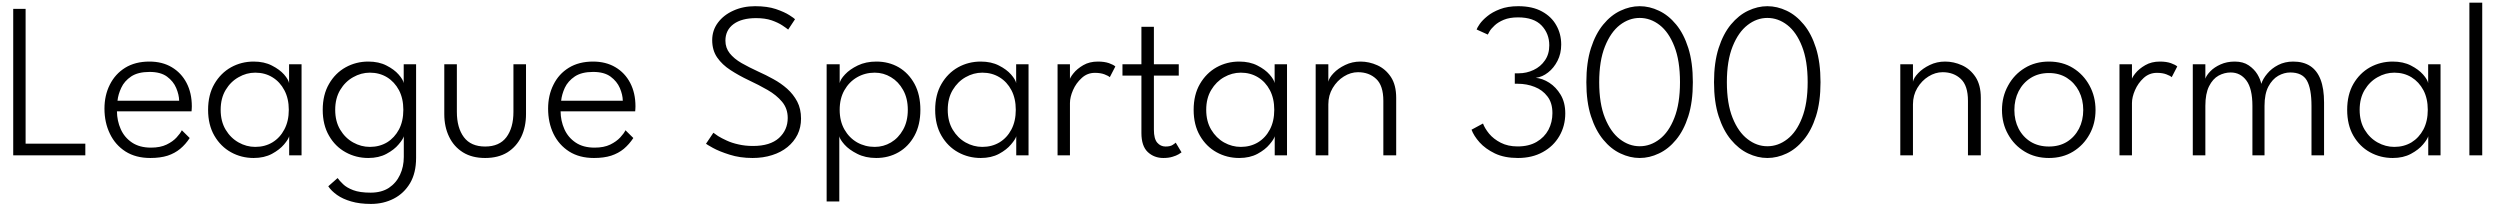 <svg xmlns="http://www.w3.org/2000/svg" xmlns:xlink="http://www.w3.org/1999/xlink" width="270.432" height="22.08"><path fill="black" d="M1.43 16.80L1.43 0.96L2.77 0.96L2.77 15.54L9.23 15.54L9.23 16.80L1.43 16.80ZM20.72 12.04L12.65 12.04Q12.66 13.07 13.06 13.97Q13.46 14.87 14.28 15.42Q15.10 15.97 16.33 15.97L16.33 15.97Q17.34 15.97 18.02 15.64Q18.70 15.31 19.10 14.87Q19.50 14.44 19.67 14.09L19.67 14.09L20.52 14.93Q20.08 15.61 19.49 16.10Q18.91 16.58 18.13 16.84Q17.34 17.09 16.26 17.09L16.26 17.09Q14.69 17.09 13.58 16.39Q12.47 15.68 11.89 14.47Q11.30 13.26 11.30 11.75L11.30 11.75Q11.30 10.31 11.88 9.16Q12.46 8.00 13.54 7.33Q14.63 6.66 16.16 6.66L16.16 6.66Q17.56 6.66 18.58 7.27Q19.61 7.88 20.18 8.97Q20.75 10.06 20.75 11.50L20.75 11.50Q20.75 11.60 20.74 11.77Q20.74 11.94 20.72 12.04L20.72 12.04ZM12.71 10.90L19.38 10.90Q19.37 10.25 19.06 9.52Q18.76 8.80 18.07 8.29Q17.38 7.78 16.18 7.78L16.18 7.78Q14.93 7.78 14.19 8.27Q13.45 8.77 13.12 9.49Q12.78 10.21 12.71 10.90L12.71 10.90ZM32.62 16.80L31.28 16.80L31.28 14.74Q31.20 15.06 30.73 15.62Q30.25 16.19 29.42 16.64Q28.58 17.09 27.44 17.09L27.44 17.09Q26.11 17.09 24.99 16.47Q23.87 15.85 23.19 14.68Q22.51 13.51 22.51 11.88L22.51 11.88Q22.51 10.25 23.19 9.08Q23.87 7.91 24.99 7.28Q26.11 6.66 27.44 6.66L27.44 6.66Q28.58 6.66 29.41 7.09Q30.24 7.51 30.73 8.06Q31.21 8.62 31.27 8.99L31.27 8.99L31.27 6.95L32.62 6.95L32.62 16.80ZM23.87 11.88L23.87 11.88Q23.87 13.13 24.41 14.03Q24.95 14.93 25.81 15.41Q26.66 15.89 27.61 15.89L27.61 15.89Q28.66 15.89 29.47 15.40Q30.29 14.90 30.76 14.00Q31.24 13.10 31.24 11.88L31.24 11.88Q31.24 10.66 30.76 9.76Q30.29 8.86 29.47 8.36Q28.66 7.86 27.61 7.86L27.61 7.86Q26.66 7.86 25.81 8.35Q24.95 8.83 24.41 9.73Q23.87 10.63 23.87 11.88ZM40.13 22.06L40.13 22.06Q38.90 22.06 37.99 21.79Q37.08 21.53 36.46 21.09Q35.84 20.65 35.51 20.15L35.51 20.15L36.52 19.26Q36.73 19.56 37.12 19.93Q37.50 20.30 38.21 20.57Q38.92 20.84 40.09 20.84L40.09 20.84Q41.27 20.84 42.07 20.32Q42.86 19.79 43.27 18.91Q43.68 18.04 43.68 16.98L43.68 16.98L43.68 16.63L45.01 16.63L45.01 17.09Q45.01 18.70 44.36 19.81Q43.70 20.92 42.59 21.49Q41.48 22.06 40.13 22.06ZM45.01 16.80L43.68 16.80L43.68 14.74Q43.60 15.06 43.12 15.62Q42.65 16.19 41.81 16.64Q40.98 17.09 39.84 17.09L39.84 17.09Q38.51 17.09 37.39 16.47Q36.26 15.85 35.59 14.68Q34.91 13.51 34.91 11.88L34.91 11.88Q34.91 10.25 35.59 9.08Q36.26 7.91 37.39 7.28Q38.51 6.66 39.84 6.66L39.84 6.66Q40.98 6.66 41.81 7.09Q42.64 7.51 43.12 8.06Q43.61 8.62 43.67 8.99L43.67 8.99L43.67 6.95L45.01 6.95L45.01 16.80ZM36.26 11.88L36.26 11.88Q36.26 13.13 36.80 14.03Q37.34 14.93 38.20 15.41Q39.06 15.89 40.01 15.89L40.01 15.89Q41.05 15.89 41.87 15.40Q42.68 14.90 43.16 14.00Q43.63 13.10 43.63 11.88L43.63 11.88Q43.63 10.66 43.16 9.76Q42.68 8.86 41.87 8.36Q41.05 7.86 40.01 7.86L40.01 7.86Q39.06 7.86 38.20 8.35Q37.34 8.83 36.80 9.73Q36.26 10.63 36.26 11.88ZM49.42 6.95L49.42 12.10Q49.42 13.82 50.18 14.84Q50.94 15.85 52.48 15.85L52.48 15.85Q54.02 15.85 54.78 14.84Q55.54 13.82 55.54 12.10L55.54 12.10L55.54 6.95L56.90 6.95L56.90 12.34Q56.90 13.72 56.39 14.79Q55.87 15.86 54.89 16.48Q53.90 17.09 52.48 17.09L52.48 17.09Q51.06 17.09 50.08 16.48Q49.09 15.86 48.58 14.79Q48.06 13.72 48.06 12.34L48.06 12.34L48.06 6.95L49.42 6.95ZM68.71 12.04L60.64 12.04Q60.65 13.07 61.05 13.97Q61.45 14.87 62.27 15.42Q63.08 15.97 64.32 15.97L64.32 15.97Q65.33 15.97 66.01 15.64Q66.68 15.31 67.09 14.87Q67.49 14.44 67.66 14.09L67.66 14.09L68.51 14.93Q68.06 15.61 67.48 16.10Q66.90 16.58 66.11 16.84Q65.33 17.09 64.25 17.09L64.25 17.09Q62.68 17.09 61.57 16.39Q60.46 15.68 59.87 14.47Q59.29 13.26 59.29 11.75L59.29 11.75Q59.29 10.31 59.87 9.16Q60.44 8.00 61.53 7.33Q62.62 6.66 64.15 6.66L64.15 6.66Q65.54 6.66 66.57 7.27Q67.60 7.88 68.17 8.97Q68.74 10.06 68.74 11.50L68.74 11.50Q68.74 11.60 68.73 11.77Q68.72 11.94 68.71 12.04L68.71 12.04ZM60.70 10.90L67.37 10.90Q67.36 10.25 67.05 9.52Q66.74 8.80 66.05 8.29Q65.36 7.78 64.16 7.78L64.16 7.78Q62.92 7.78 62.18 8.27Q61.44 8.77 61.10 9.49Q60.77 10.21 60.70 10.90L60.70 10.90ZM81.68 0.67L81.68 0.67Q83.00 0.67 83.93 0.98Q84.86 1.30 85.39 1.64Q85.92 1.98 86.00 2.08L86.00 2.08L85.26 3.20Q85.08 3.05 84.63 2.75Q84.18 2.45 83.47 2.20Q82.76 1.96 81.79 1.96L81.79 1.96Q80.24 1.96 79.36 2.60Q78.47 3.25 78.47 4.40L78.47 4.40Q78.47 5.18 78.94 5.77Q79.40 6.35 80.21 6.82Q81.02 7.28 82.04 7.75L82.04 7.75Q82.85 8.11 83.66 8.56Q84.47 9 85.15 9.60Q85.82 10.20 86.24 10.99Q86.65 11.78 86.65 12.83L86.65 12.83Q86.65 13.78 86.27 14.56Q85.88 15.34 85.18 15.91Q84.48 16.48 83.52 16.78Q82.56 17.09 81.41 17.09L81.41 17.09Q80.04 17.09 78.92 16.73Q77.81 16.38 77.12 16.00Q76.44 15.62 76.37 15.55L76.37 15.55L77.17 14.36Q77.32 14.48 77.68 14.72Q78.05 14.95 78.60 15.20Q79.15 15.46 79.88 15.62Q80.60 15.79 81.46 15.79L81.46 15.79Q83.30 15.79 84.26 14.93Q85.21 14.06 85.21 12.76L85.21 12.76Q85.21 11.74 84.60 11.01Q83.99 10.28 83.03 9.73Q82.07 9.18 81.02 8.69L81.02 8.69Q79.92 8.17 79.02 7.58Q78.12 7.00 77.58 6.22Q77.04 5.44 77.04 4.34L77.04 4.34Q77.04 3.28 77.66 2.45Q78.28 1.62 79.33 1.15Q80.38 0.67 81.68 0.67ZM90.79 14.74L90.79 21.79L89.42 21.79L89.42 6.95L90.83 6.95L90.83 8.99Q90.90 8.59 91.41 8.05Q91.92 7.50 92.79 7.08Q93.66 6.66 94.80 6.66L94.80 6.66Q96.14 6.66 97.22 7.28Q98.29 7.91 98.93 9.08Q99.56 10.25 99.56 11.88L99.56 11.88Q99.56 13.51 98.92 14.68Q98.28 15.85 97.20 16.47Q96.12 17.09 94.78 17.09L94.78 17.09Q93.61 17.09 92.73 16.64Q91.85 16.20 91.35 15.64Q90.85 15.07 90.79 14.74L90.79 14.74ZM98.20 11.88L98.20 11.88Q98.20 10.63 97.69 9.73Q97.19 8.83 96.38 8.35Q95.57 7.86 94.62 7.86L94.62 7.86Q93.58 7.86 92.71 8.36Q91.85 8.86 91.34 9.76Q90.83 10.66 90.83 11.88L90.83 11.88Q90.83 13.10 91.34 14.00Q91.85 14.90 92.71 15.40Q93.58 15.89 94.62 15.89L94.62 15.89Q95.57 15.89 96.38 15.41Q97.19 14.93 97.69 14.03Q98.20 13.13 98.20 11.88ZM111.26 16.80L109.93 16.80L109.93 14.74Q109.85 15.06 109.37 15.62Q108.90 16.19 108.07 16.64Q107.23 17.09 106.09 17.09L106.09 17.09Q104.76 17.09 103.64 16.47Q102.52 15.85 101.84 14.68Q101.16 13.51 101.16 11.88L101.16 11.88Q101.16 10.25 101.84 9.08Q102.52 7.91 103.64 7.28Q104.76 6.66 106.09 6.66L106.09 6.66Q107.23 6.66 108.06 7.09Q108.89 7.51 109.37 8.06Q109.86 8.62 109.92 8.99L109.92 8.99L109.92 6.95L111.26 6.95L111.26 16.80ZM102.52 11.88L102.52 11.88Q102.52 13.13 103.06 14.03Q103.60 14.93 104.45 15.41Q105.31 15.89 106.26 15.89L106.26 15.89Q107.30 15.89 108.12 15.40Q108.94 14.90 109.41 14.00Q109.88 13.10 109.88 11.88L109.88 11.88Q109.88 10.66 109.41 9.76Q108.94 8.86 108.12 8.36Q107.30 7.86 106.26 7.86L106.26 7.86Q105.31 7.86 104.45 8.35Q103.60 8.83 103.06 9.73Q102.52 10.63 102.52 11.88ZM115.74 11.15L115.74 16.80L114.40 16.80L114.40 6.95L115.74 6.95L115.74 8.72L115.68 8.72Q115.73 8.41 116.12 7.93Q116.51 7.44 117.18 7.05Q117.85 6.66 118.76 6.66L118.76 6.66Q119.46 6.66 119.96 6.83Q120.46 7.01 120.65 7.19L120.65 7.19L120.05 8.35Q119.89 8.20 119.47 8.04Q119.04 7.88 118.44 7.88L118.44 7.88Q117.61 7.88 117.01 8.44Q116.40 8.99 116.07 9.75Q115.74 10.51 115.74 11.15L115.74 11.15ZM121.42 8.18L121.42 6.95L123.47 6.95L123.47 2.90L124.82 2.90L124.82 6.95L127.51 6.95L127.51 8.18L124.82 8.18L124.82 14.03Q124.82 15.01 125.18 15.43Q125.54 15.85 126.08 15.85L126.08 15.85Q126.60 15.85 126.86 15.67Q127.13 15.49 127.18 15.43L127.18 15.43L127.81 16.48Q127.74 16.54 127.49 16.69Q127.24 16.84 126.83 16.96Q126.42 17.09 125.84 17.09L125.84 17.09Q124.85 17.09 124.16 16.45Q123.47 15.80 123.47 14.39L123.47 14.39L123.47 8.18L121.42 8.18ZM139.22 16.80L137.89 16.80L137.89 14.74Q137.81 15.06 137.33 15.62Q136.86 16.19 136.03 16.64Q135.19 17.09 134.05 17.09L134.05 17.09Q132.72 17.09 131.60 16.47Q130.48 15.85 129.80 14.68Q129.12 13.51 129.12 11.88L129.12 11.88Q129.12 10.25 129.80 9.08Q130.48 7.91 131.60 7.28Q132.72 6.66 134.05 6.66L134.05 6.66Q135.19 6.66 136.02 7.09Q136.85 7.51 137.33 8.06Q137.82 8.62 137.88 8.99L137.88 8.99L137.88 6.95L139.22 6.95L139.22 16.80ZM130.48 11.88L130.48 11.88Q130.48 13.13 131.02 14.03Q131.56 14.93 132.41 15.41Q133.27 15.89 134.22 15.89L134.22 15.89Q135.26 15.89 136.08 15.40Q136.90 14.90 137.37 14.00Q137.84 13.10 137.84 11.88L137.84 11.88Q137.84 10.66 137.37 9.76Q136.90 8.86 136.08 8.36Q135.26 7.86 134.22 7.86L134.22 7.86Q133.27 7.86 132.41 8.35Q131.56 8.83 131.02 9.73Q130.48 10.63 130.48 11.88ZM147.17 6.66L147.17 6.66Q148.10 6.66 148.99 7.06Q149.88 7.46 150.46 8.33Q151.03 9.20 151.03 10.58L151.03 10.58L151.03 16.80L149.64 16.80L149.64 10.91Q149.64 9.26 148.87 8.54Q148.10 7.81 146.90 7.81L146.90 7.81Q146.11 7.81 145.37 8.27Q144.64 8.72 144.16 9.52Q143.69 10.31 143.69 11.29L143.69 11.29L143.69 16.80L142.32 16.80L142.32 6.95L143.69 6.95L143.69 8.84Q143.77 8.42 144.26 7.91Q144.74 7.40 145.51 7.03Q146.27 6.66 147.17 6.66ZM160.94 3.74L159.73 3.19Q159.79 3 160.07 2.59Q160.36 2.18 160.89 1.75Q161.42 1.31 162.26 0.99Q163.09 0.67 164.24 0.67L164.24 0.67Q165.77 0.67 166.80 1.24Q167.83 1.80 168.35 2.74Q168.88 3.67 168.88 4.82L168.88 4.82Q168.88 5.80 168.48 6.58Q168.08 7.36 167.46 7.84Q166.84 8.33 166.13 8.42L166.13 8.42Q166.85 8.48 167.59 8.95Q168.32 9.42 168.82 10.25Q169.32 11.09 169.32 12.26L169.32 12.26Q169.32 13.62 168.68 14.72Q168.04 15.82 166.89 16.45Q165.74 17.09 164.20 17.09L164.20 17.09Q162.74 17.09 161.71 16.60Q160.68 16.10 160.05 15.40Q159.42 14.69 159.18 14.03L159.18 14.03L160.42 13.36Q160.61 13.88 161.08 14.46Q161.56 15.04 162.34 15.44Q163.12 15.84 164.17 15.84L164.17 15.84Q165.38 15.84 166.22 15.35Q167.06 14.86 167.50 14.04Q167.93 13.22 167.93 12.24L167.93 12.24Q167.93 11.12 167.39 10.43Q166.86 9.73 166.01 9.40Q165.16 9.06 164.17 9.06L164.17 9.06L163.86 9.06L163.86 7.93L164.27 7.93Q165.13 7.93 165.89 7.57Q166.66 7.21 167.12 6.53Q167.59 5.86 167.59 4.90L167.59 4.90Q167.59 3.64 166.76 2.76Q165.92 1.88 164.21 1.88L164.21 1.88Q163.30 1.88 162.67 2.14Q162.05 2.40 161.68 2.75Q161.30 3.10 161.13 3.39Q160.96 3.68 160.94 3.74L160.94 3.74ZM171.60 8.89L171.60 8.89Q171.60 6.76 172.10 5.20Q172.60 3.65 173.43 2.65Q174.26 1.64 175.29 1.16Q176.32 0.67 177.37 0.67L177.37 0.67Q178.43 0.67 179.45 1.16Q180.48 1.64 181.31 2.65Q182.14 3.65 182.63 5.20Q183.12 6.76 183.12 8.89L183.12 8.89Q183.12 11.03 182.63 12.57Q182.14 14.11 181.31 15.11Q180.48 16.12 179.45 16.60Q178.43 17.09 177.37 17.09L177.37 17.09Q176.32 17.09 175.29 16.60Q174.26 16.12 173.43 15.11Q172.60 14.11 172.10 12.57Q171.60 11.03 171.60 8.89ZM172.99 8.89L172.99 8.89Q172.99 11.21 173.61 12.75Q174.23 14.29 175.22 15.05Q176.22 15.82 177.37 15.82L177.37 15.82Q178.54 15.82 179.53 15.05Q180.52 14.29 181.12 12.75Q181.73 11.21 181.73 8.89L181.73 8.89Q181.73 6.56 181.12 5.02Q180.52 3.48 179.53 2.71Q178.54 1.94 177.37 1.94L177.37 1.94Q176.22 1.94 175.22 2.71Q174.23 3.48 173.61 5.03Q172.99 6.58 172.99 8.89ZM185.41 8.89L185.41 8.89Q185.41 6.76 185.91 5.20Q186.41 3.65 187.24 2.65Q188.08 1.64 189.10 1.16Q190.13 0.67 191.18 0.67L191.18 0.67Q192.24 0.67 193.27 1.16Q194.29 1.64 195.12 2.65Q195.95 3.65 196.44 5.20Q196.93 6.76 196.93 8.89L196.93 8.89Q196.93 11.03 196.44 12.57Q195.95 14.11 195.12 15.11Q194.29 16.12 193.27 16.60Q192.24 17.09 191.18 17.09L191.18 17.09Q190.13 17.09 189.10 16.60Q188.08 16.12 187.24 15.11Q186.41 14.11 185.91 12.57Q185.41 11.03 185.41 8.89ZM186.80 8.89L186.80 8.89Q186.80 11.21 187.42 12.75Q188.04 14.29 189.04 15.05Q190.03 15.82 191.18 15.82L191.18 15.82Q192.35 15.82 193.34 15.05Q194.33 14.29 194.93 12.75Q195.54 11.21 195.54 8.89L195.54 8.89Q195.54 6.56 194.93 5.02Q194.33 3.48 193.34 2.71Q192.35 1.94 191.18 1.94L191.18 1.94Q190.03 1.94 189.04 2.71Q188.04 3.48 187.42 5.03Q186.80 6.58 186.80 8.89ZM210.41 6.66L210.41 6.66Q211.34 6.66 212.23 7.06Q213.12 7.46 213.70 8.33Q214.27 9.20 214.27 10.58L214.27 10.58L214.27 16.80L212.88 16.80L212.88 10.91Q212.88 9.26 212.11 8.54Q211.34 7.81 210.14 7.81L210.14 7.81Q209.35 7.81 208.61 8.27Q207.88 8.72 207.40 9.52Q206.93 10.31 206.93 11.29L206.93 11.29L206.93 16.80L205.56 16.80L205.56 6.95L206.93 6.95L206.93 8.84Q207.01 8.42 207.50 7.91Q207.98 7.40 208.75 7.03Q209.51 6.66 210.41 6.66ZM221.64 17.09L221.64 17.09Q220.16 17.09 219.02 16.40Q217.87 15.71 217.22 14.53Q216.56 13.36 216.56 11.90L216.56 11.90Q216.56 10.45 217.22 9.26Q217.87 8.06 219.02 7.36Q220.16 6.66 221.64 6.66L221.64 6.66Q223.12 6.66 224.25 7.36Q225.38 8.06 226.03 9.26Q226.68 10.45 226.68 11.90L226.68 11.90Q226.68 13.36 226.03 14.53Q225.38 15.71 224.25 16.40Q223.12 17.09 221.64 17.09ZM221.64 15.85L221.64 15.85Q222.76 15.85 223.59 15.34Q224.42 14.82 224.89 13.92Q225.35 13.02 225.35 11.90L225.35 11.90Q225.35 10.78 224.89 9.87Q224.42 8.96 223.59 8.43Q222.76 7.90 221.64 7.90L221.64 7.90Q220.51 7.90 219.67 8.43Q218.83 8.96 218.36 9.87Q217.90 10.78 217.90 11.90L217.90 11.90Q217.90 13.02 218.36 13.92Q218.83 14.82 219.67 15.34Q220.51 15.85 221.64 15.85ZM230.62 11.15L230.62 16.80L229.27 16.80L229.27 6.95L230.62 6.95L230.62 8.72L230.56 8.72Q230.60 8.41 230.99 7.93Q231.38 7.44 232.06 7.05Q232.73 6.66 233.64 6.66L233.64 6.66Q234.34 6.66 234.83 6.83Q235.33 7.01 235.52 7.19L235.52 7.19L234.92 8.35Q234.77 8.20 234.34 8.04Q233.92 7.88 233.32 7.88L233.32 7.88Q232.49 7.88 231.88 8.44Q231.28 8.99 230.95 9.75Q230.62 10.51 230.62 11.15L230.62 11.15ZM248.06 6.66L248.06 6.66Q249.16 6.66 249.90 7.14Q250.64 7.62 251.02 8.60Q251.40 9.58 251.40 11.09L251.40 11.09L251.40 16.80L250.04 16.80L250.04 11.45Q250.04 9.59 249.54 8.71Q249.04 7.84 247.74 7.84L247.74 7.84Q247.08 7.84 246.44 8.20Q245.80 8.57 245.38 9.36Q244.96 10.15 244.96 11.45L244.96 11.45L244.96 16.80L243.65 16.80L243.65 11.45Q243.65 9.59 243 8.71Q242.35 7.84 241.30 7.84L241.30 7.84Q240.62 7.84 239.99 8.18Q239.36 8.53 238.96 9.33Q238.56 10.13 238.56 11.45L238.56 11.45L238.56 16.80L237.20 16.80L237.20 6.95L238.56 6.95L238.56 8.51Q238.68 8.14 239.11 7.70Q239.53 7.27 240.20 6.97Q240.88 6.66 241.74 6.66L241.74 6.66Q242.65 6.66 243.25 7.07Q243.85 7.48 244.19 8.04Q244.52 8.60 244.61 9.07L244.61 9.07Q244.79 8.51 245.26 7.96Q245.72 7.40 246.44 7.03Q247.16 6.66 248.06 6.66ZM264 16.80L262.67 16.80L262.67 14.74Q262.58 15.06 262.11 15.62Q261.64 16.19 260.80 16.64Q259.97 17.09 258.83 17.09L258.83 17.09Q257.50 17.09 256.37 16.47Q255.25 15.85 254.57 14.68Q253.90 13.51 253.90 11.88L253.90 11.88Q253.90 10.25 254.57 9.08Q255.25 7.91 256.37 7.28Q257.50 6.66 258.83 6.66L258.83 6.66Q259.97 6.66 260.80 7.09Q261.62 7.51 262.11 8.06Q262.60 8.62 262.66 8.99L262.66 8.99L262.66 6.95L264 6.95L264 16.80ZM255.25 11.88L255.25 11.88Q255.25 13.13 255.79 14.03Q256.33 14.93 257.19 15.41Q258.05 15.89 259.00 15.89L259.00 15.89Q260.04 15.89 260.86 15.40Q261.67 14.90 262.15 14.00Q262.62 13.10 262.62 11.88L262.62 11.88Q262.62 10.66 262.15 9.76Q261.67 8.86 260.86 8.36Q260.04 7.86 259.00 7.86L259.00 7.86Q258.05 7.86 257.19 8.35Q256.33 8.83 255.79 9.73Q255.25 10.63 255.25 11.88ZM268.51 0.29L268.51 16.80L267.12 16.80L267.12 0.29L268.51 0.29Z"/></svg>